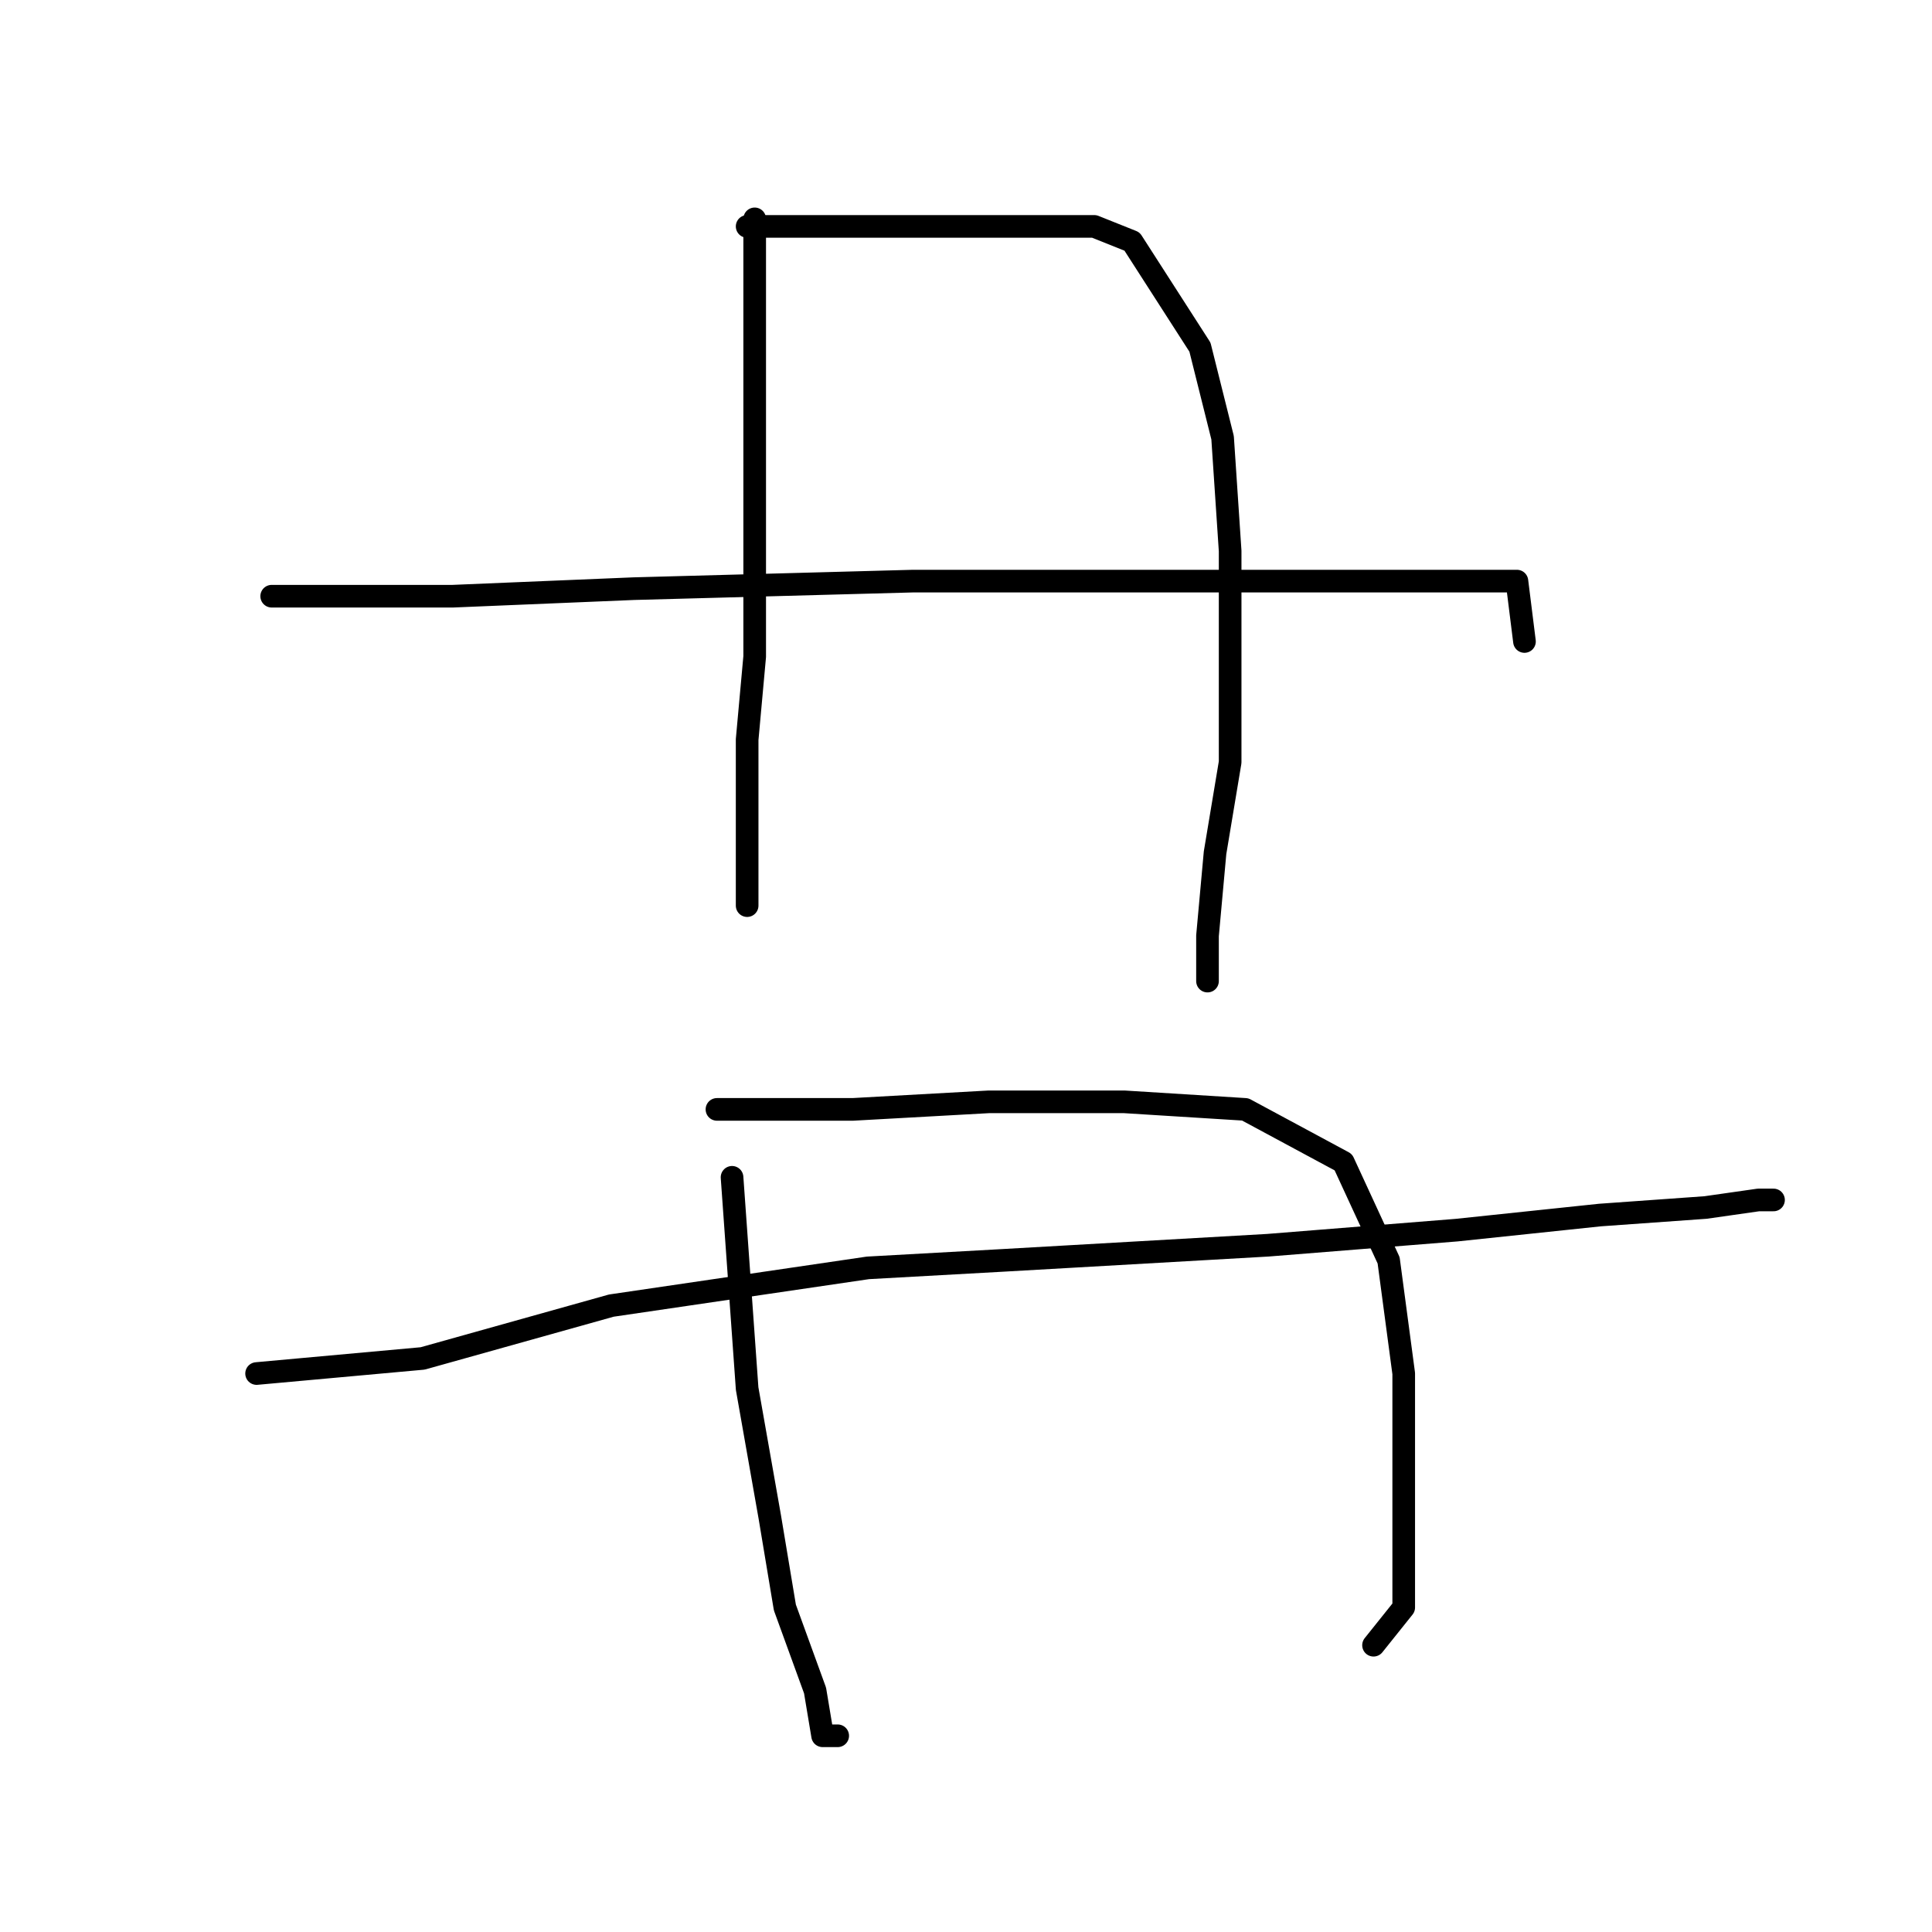 <?xml version="1.0" standalone="no"?>
    <svg width="256" height="256" xmlns="http://www.w3.org/2000/svg" version="1.1">
    <polyline stroke="black" stroke-width="3" stroke-linecap="round" fill="transparent" stroke-linejoin="round" points="100 29 100 38 100 47 100 66 100 87 99 98 99 112 99 118 99 120 99 120 " />
        <polyline stroke="black" stroke-width="3" stroke-linecap="round" fill="transparent" stroke-linejoin="round" points="99 30 107 30 115 30 131 30 145 30 150 32 159 46 162 58 163 73 163 88 163 101 161 113 160 124 160 130 160 130 " />
        <polyline stroke="black" stroke-width="3" stroke-linecap="round" fill="transparent" stroke-linejoin="round" points="36 79 48 79 60 79 84 78 121 77 136 77 177 77 193 77 201 77 202 85 202 85 " />
        <polyline stroke="black" stroke-width="3" stroke-linecap="round" fill="transparent" stroke-linejoin="round" points="97 156 98 170 99 184 102 201 104 213 108 224 109 230 111 230 111 230 " />
        <polyline stroke="black" stroke-width="3" stroke-linecap="round" fill="transparent" stroke-linejoin="round" points="95 147 104 147 113 147 131 146 149 146 165 147 178 154 184 167 186 182 186 195 186 206 186 213 182 218 182 218 " />
        <polyline stroke="black" stroke-width="3" stroke-linecap="round" fill="transparent" stroke-linejoin="round" points="34 182 45 181 56 180 81 173 115 168 133 167 168 165 193 163 212 161 226 160 233 159 235 159 235 159 " />
        </svg>